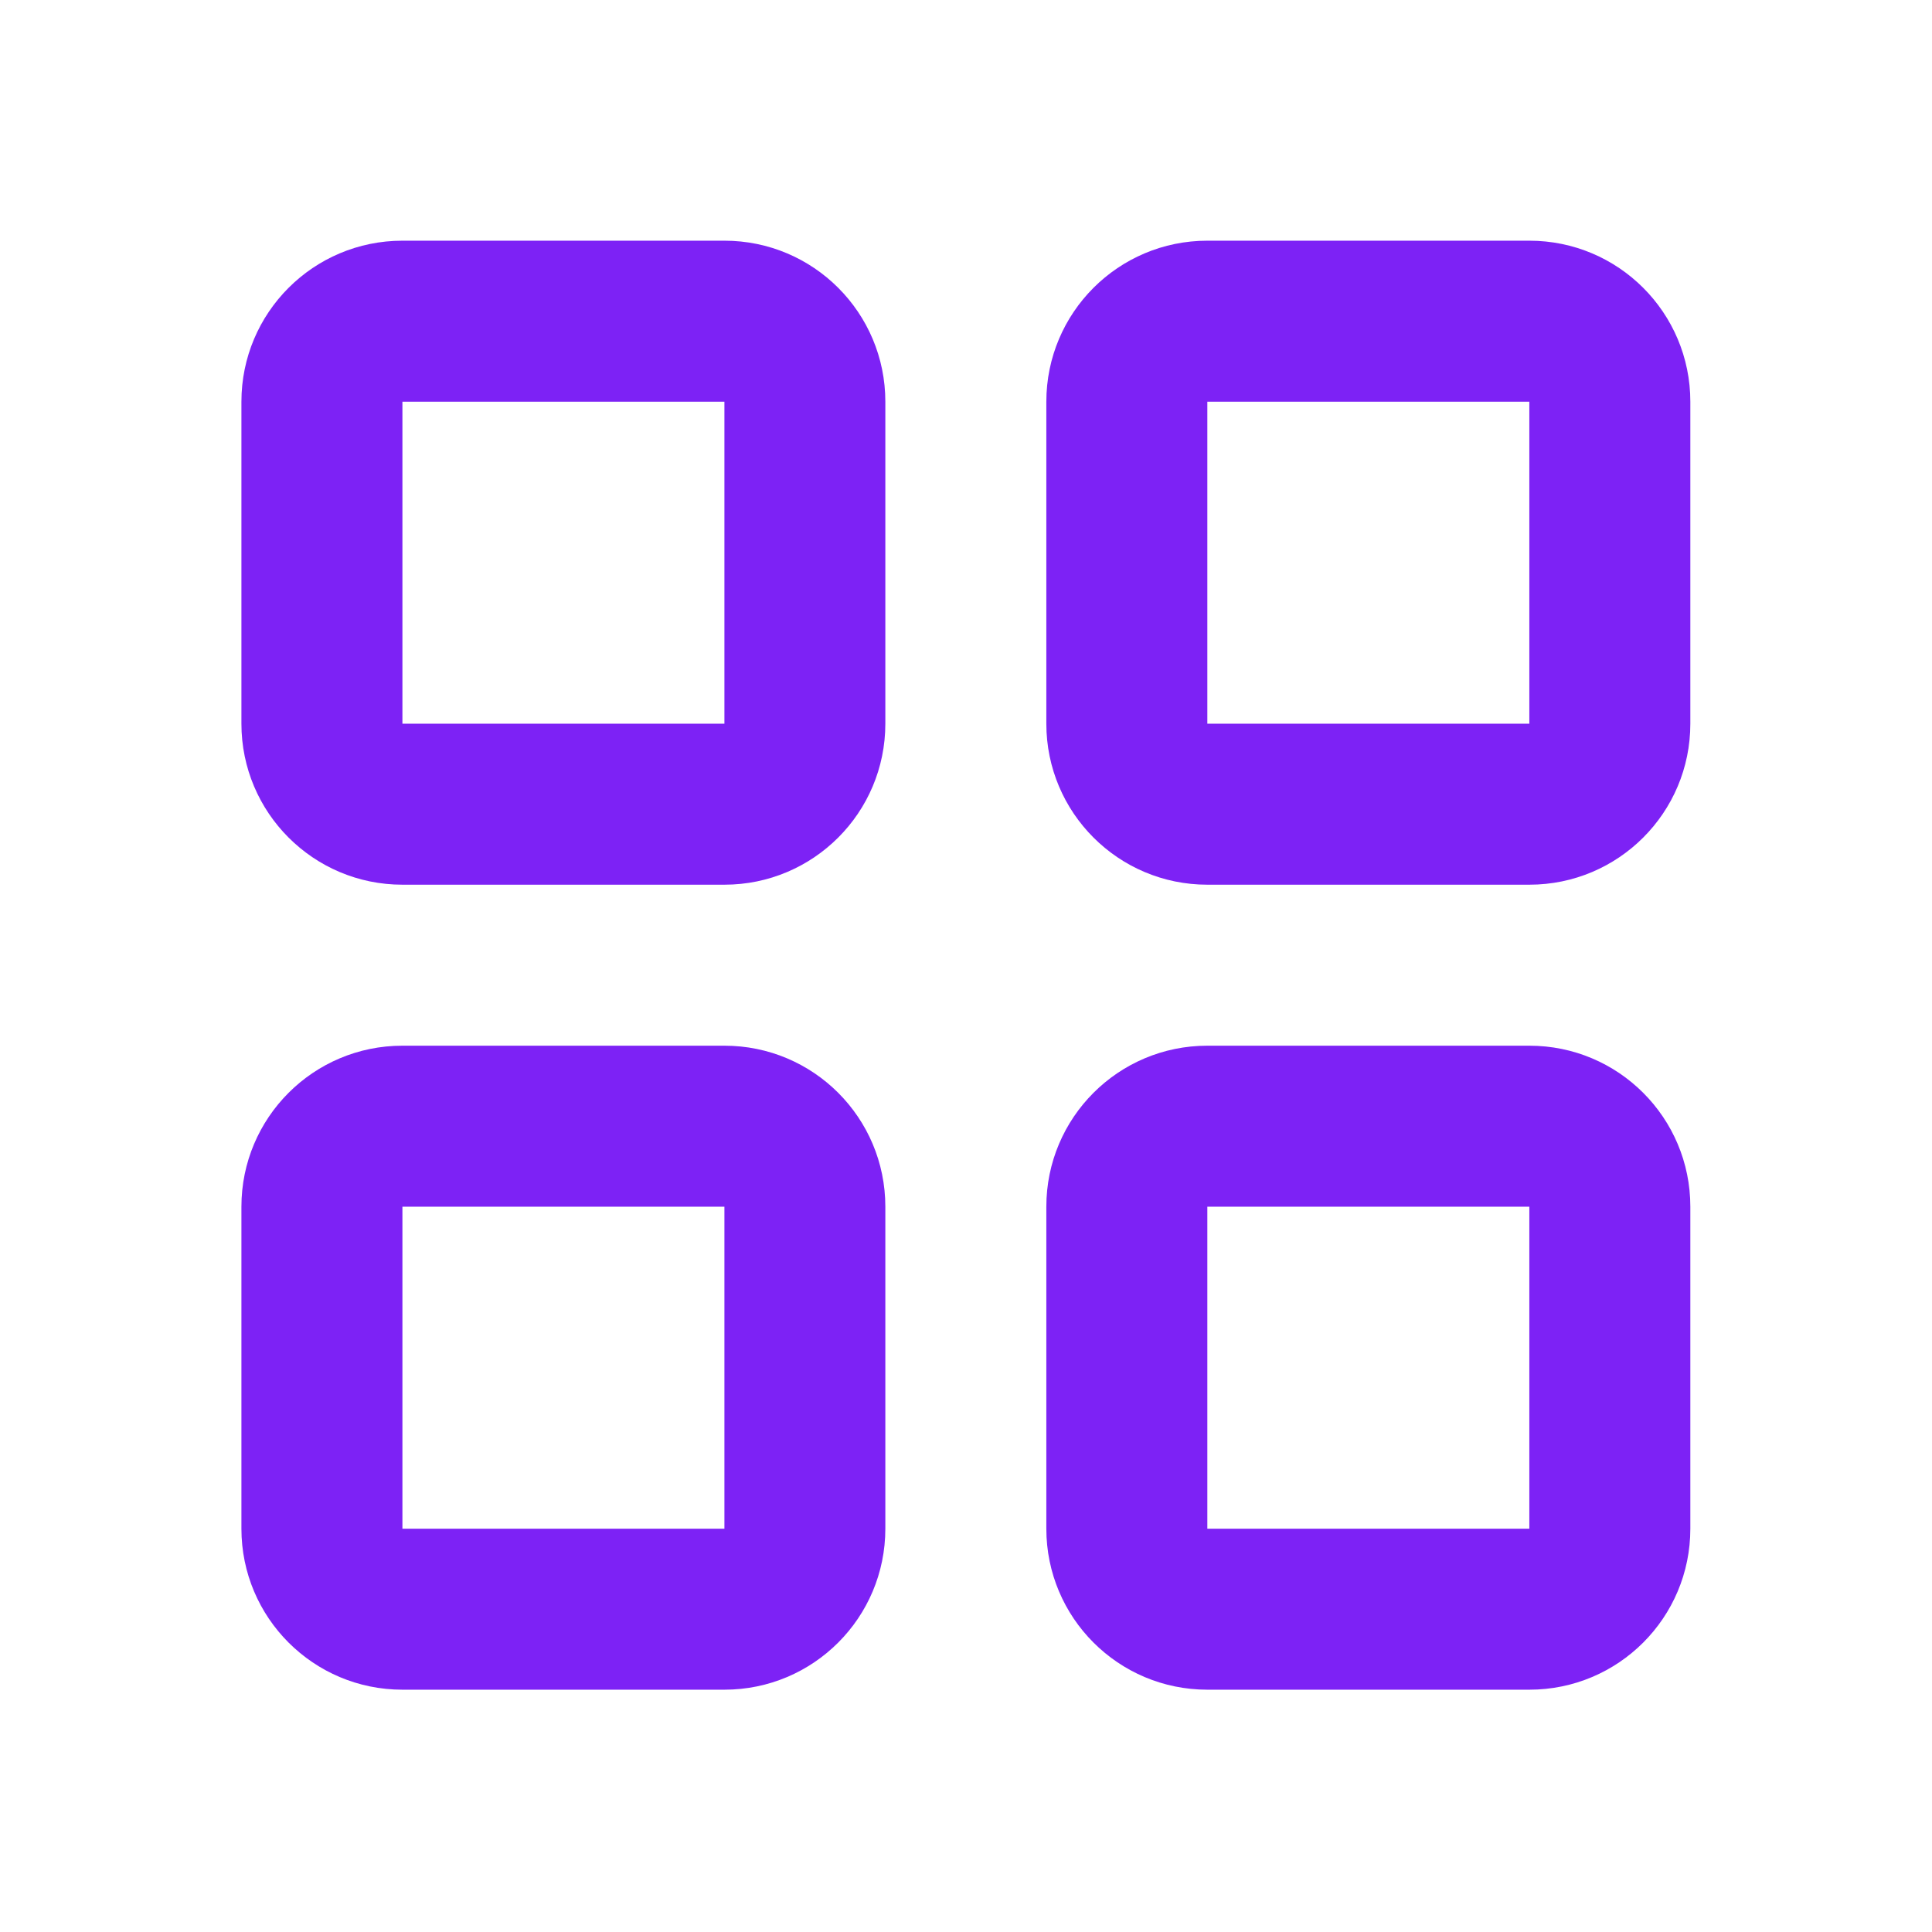 <svg width="24" height="24" viewBox="0 0 24 24" fill="none" xmlns="http://www.w3.org/2000/svg">
<g id="grid">
<path id="Vector" d="M4.999 2.99C3.894 2.99 2.999 3.885 2.999 4.99V8.99C2.999 10.095 3.894 10.99 4.999 10.99H8.999C10.104 10.99 10.998 10.095 10.998 8.99V4.99C10.998 3.885 10.104 2.99 8.999 2.99H4.999ZM14.998 2.99C13.893 2.99 12.998 3.885 12.998 4.99V8.99C12.998 10.095 13.893 10.99 14.998 10.99H18.998C20.104 10.99 20.998 10.095 20.998 8.99V4.99C20.998 3.885 20.104 2.99 18.998 2.99H14.998ZM4.999 4.99H8.999V8.99H4.999V4.99ZM14.998 4.99H18.998V8.99H14.998V4.99ZM4.999 12.99C3.894 12.99 2.999 13.885 2.999 14.99V18.99C2.999 20.095 3.894 20.99 4.999 20.99H8.999C10.104 20.99 10.998 20.095 10.998 18.99V14.99C10.998 13.885 10.104 12.99 8.999 12.99H4.999ZM14.998 12.99C13.893 12.99 12.998 13.885 12.998 14.99V18.99C12.998 20.095 13.893 20.99 14.998 20.99H18.998C20.104 20.99 20.998 20.095 20.998 18.99V14.99C20.998 13.885 20.104 12.99 18.998 12.99H14.998ZM4.999 14.99H8.999V18.99H4.999V14.99ZM14.998 14.99H18.998V18.99H14.998V14.99Z" fill="#7D22F5"/>
</g>
</svg>
